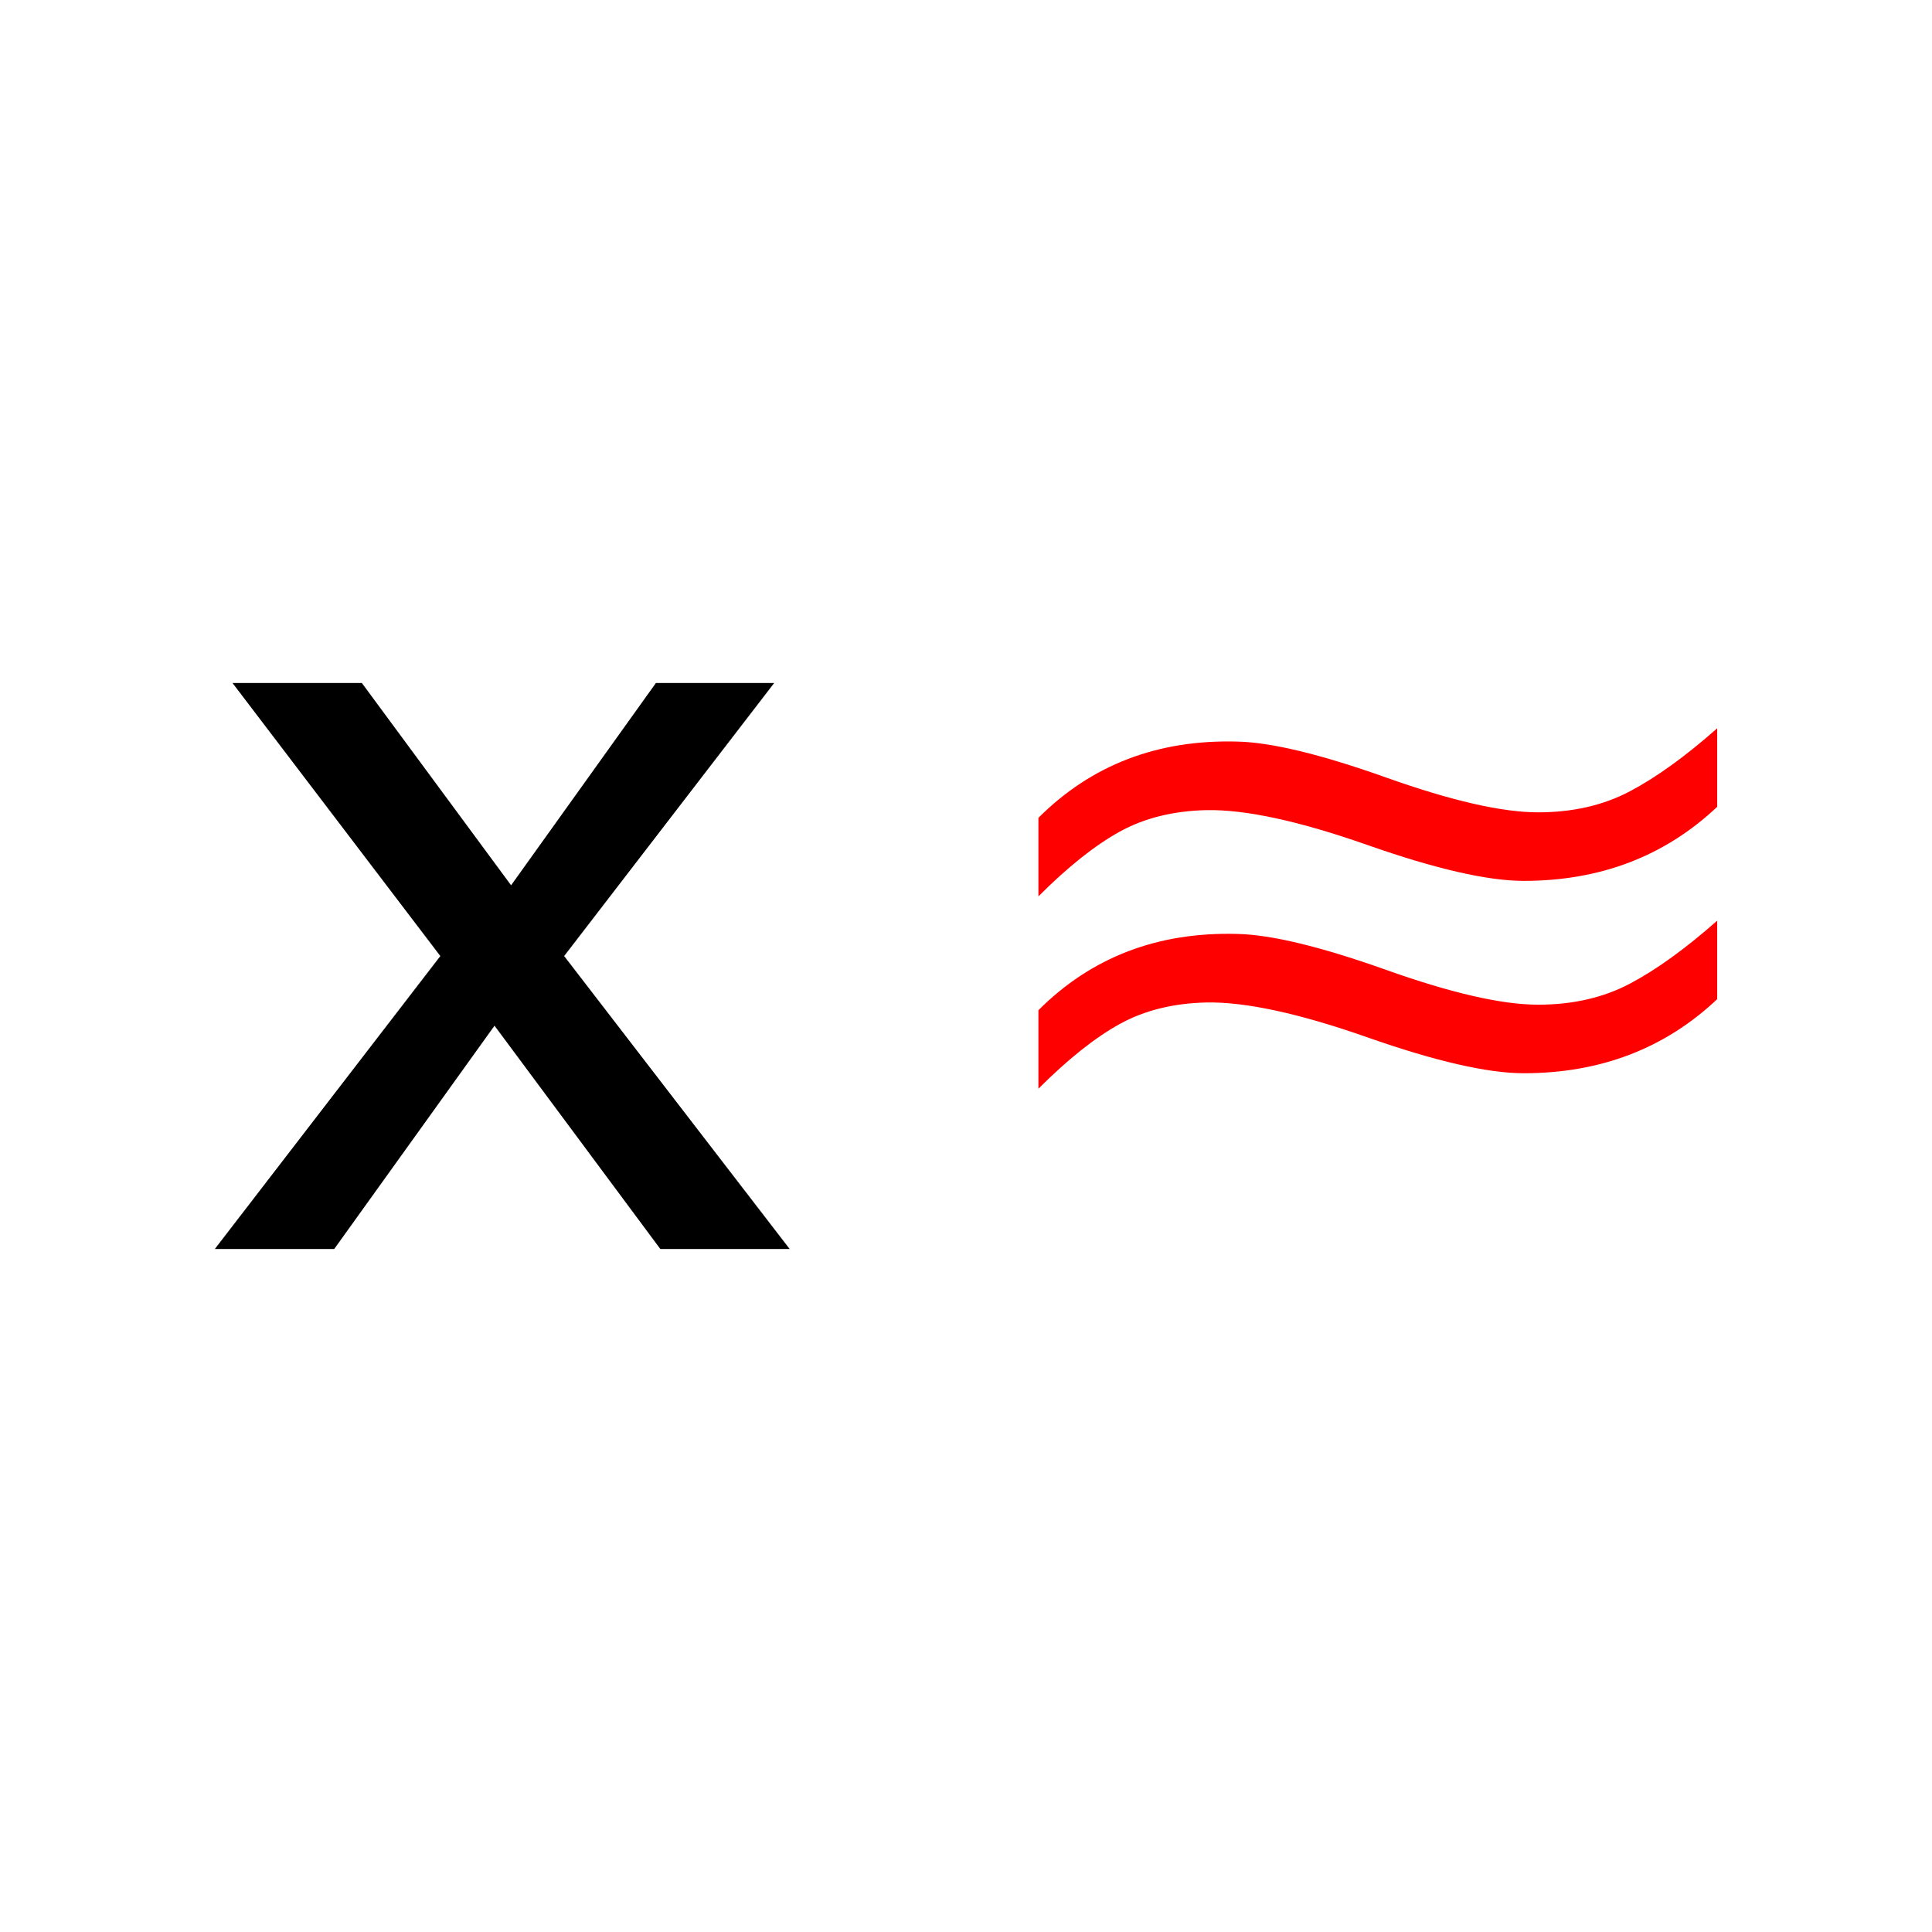 <svg xmlns="http://www.w3.org/2000/svg" width="512" height="512" viewBox="0 0 512 512"><path d="M209.271 331h-34.277l-43.945-59.18L88.568 331h-31.64l59.766-77.637L61.615 181h34.277l39.551 53.613L173.822 181h31.348l-55.664 72.363L209.271 331z"/><path fill="red" d="M455.072 213.813c-13.87 13.087-30.959 19.629-51.27 19.629-9.572 0-23.392-3.172-41.455-9.521-18.068-6.345-32.277-9.421-42.627-9.229-8.789.197-16.457 2.101-22.998 5.713-6.546 3.616-13.724 9.329-21.533 17.139v-20.801c14.063-14.063 31.641-20.801 52.734-20.215 8.981.197 22.119 3.369 39.404 9.521s30.711 9.229 40.283 9.229c9.178 0 17.285-1.854 24.316-5.566 7.031-3.708 14.744-9.274 23.145-16.699v20.8zm0 50.976c-13.87 13.088-30.959 19.629-51.27 19.629-9.572 0-23.392-3.172-41.455-9.521-18.068-6.345-32.277-9.421-42.627-9.229-8.789.197-16.457 2.102-22.998 5.713-6.546 3.616-13.724 9.329-21.533 17.139v-20.801c14.063-14.063 31.641-20.801 52.734-20.215 8.981.197 22.119 3.369 39.404 9.521s30.711 9.229 40.283 9.229c9.178 0 17.285-1.854 24.316-5.566 7.031-3.708 14.744-9.274 23.145-16.699v20.8z"/></svg>